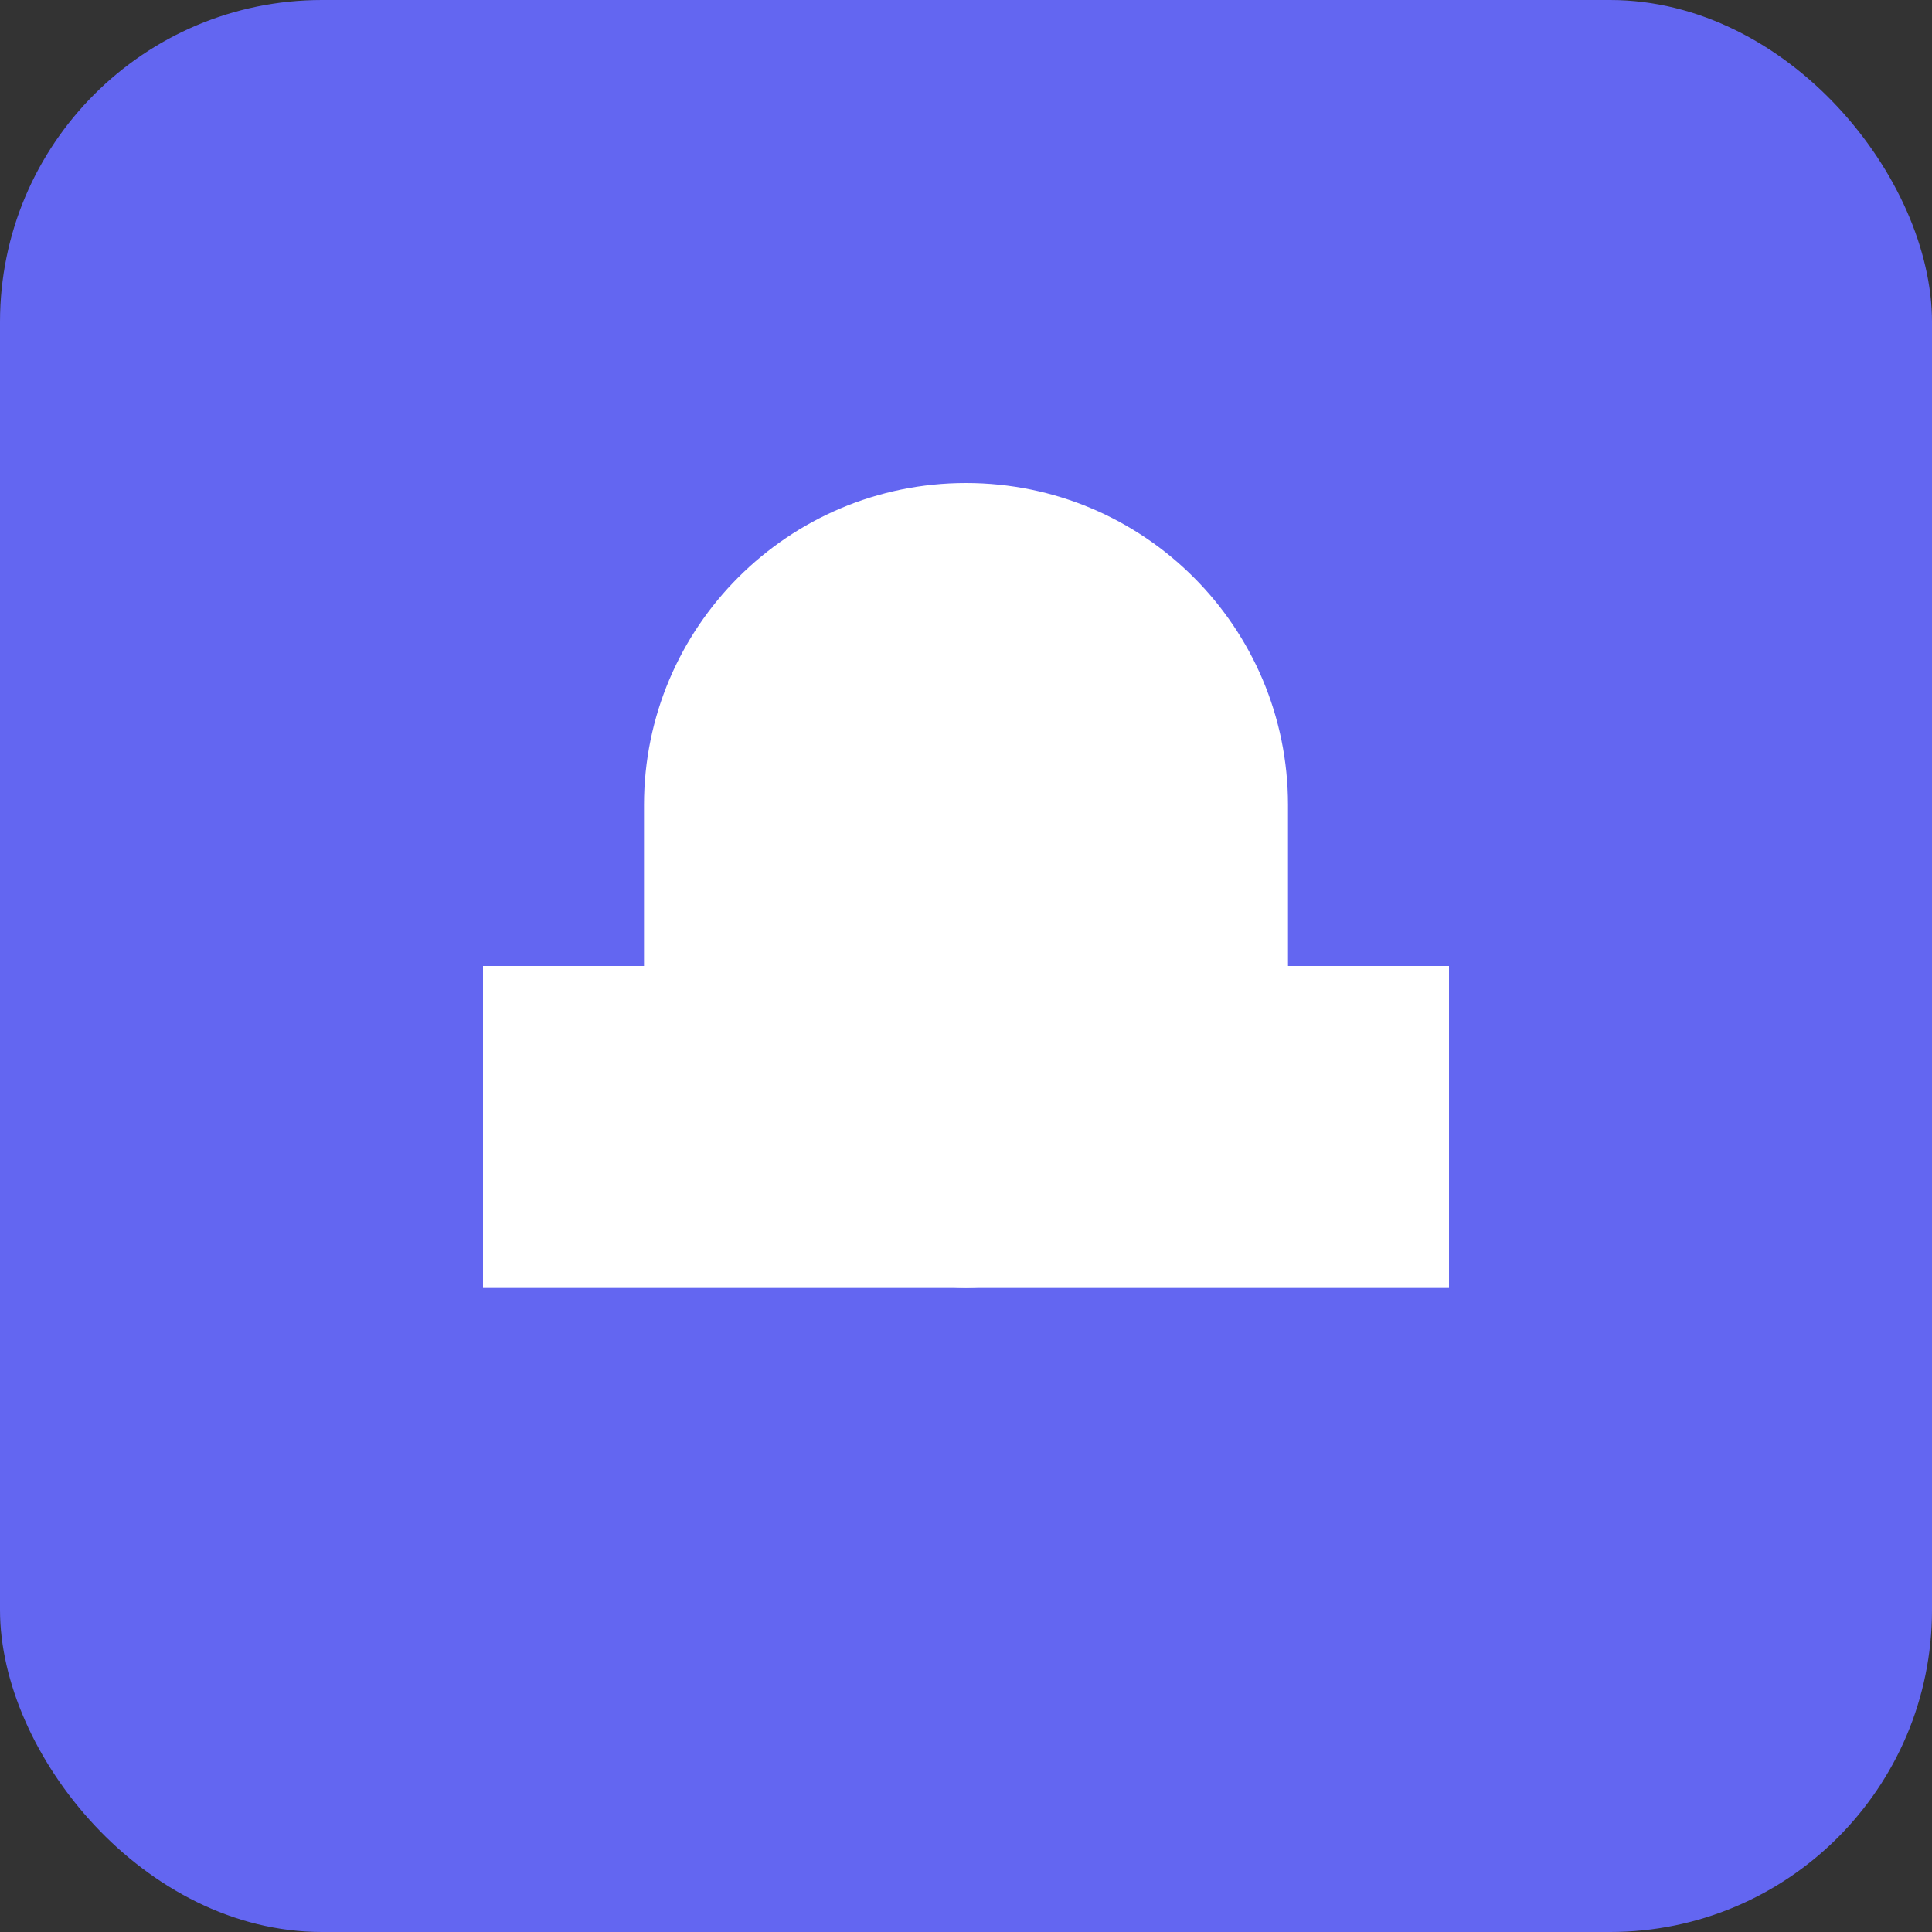 <svg width="24" height="24" viewBox="0 0 24 24" fill="none" xmlns="http://www.w3.org/2000/svg">
  <rect x="0" y="0" width="24" height="24" fill="#333333" stroke="none"/>
  <rect width="24" height="24" rx="4" fill="#6366F1"/>
  <path d="M12 6C14.209 6 16 7.791 16 10V12H18V16H6V12H8V10C8 7.791 9.791 6 12 6Z" fill="white"/>
  <circle cx="12" cy="14" r="2" fill="white"/>
</svg> 